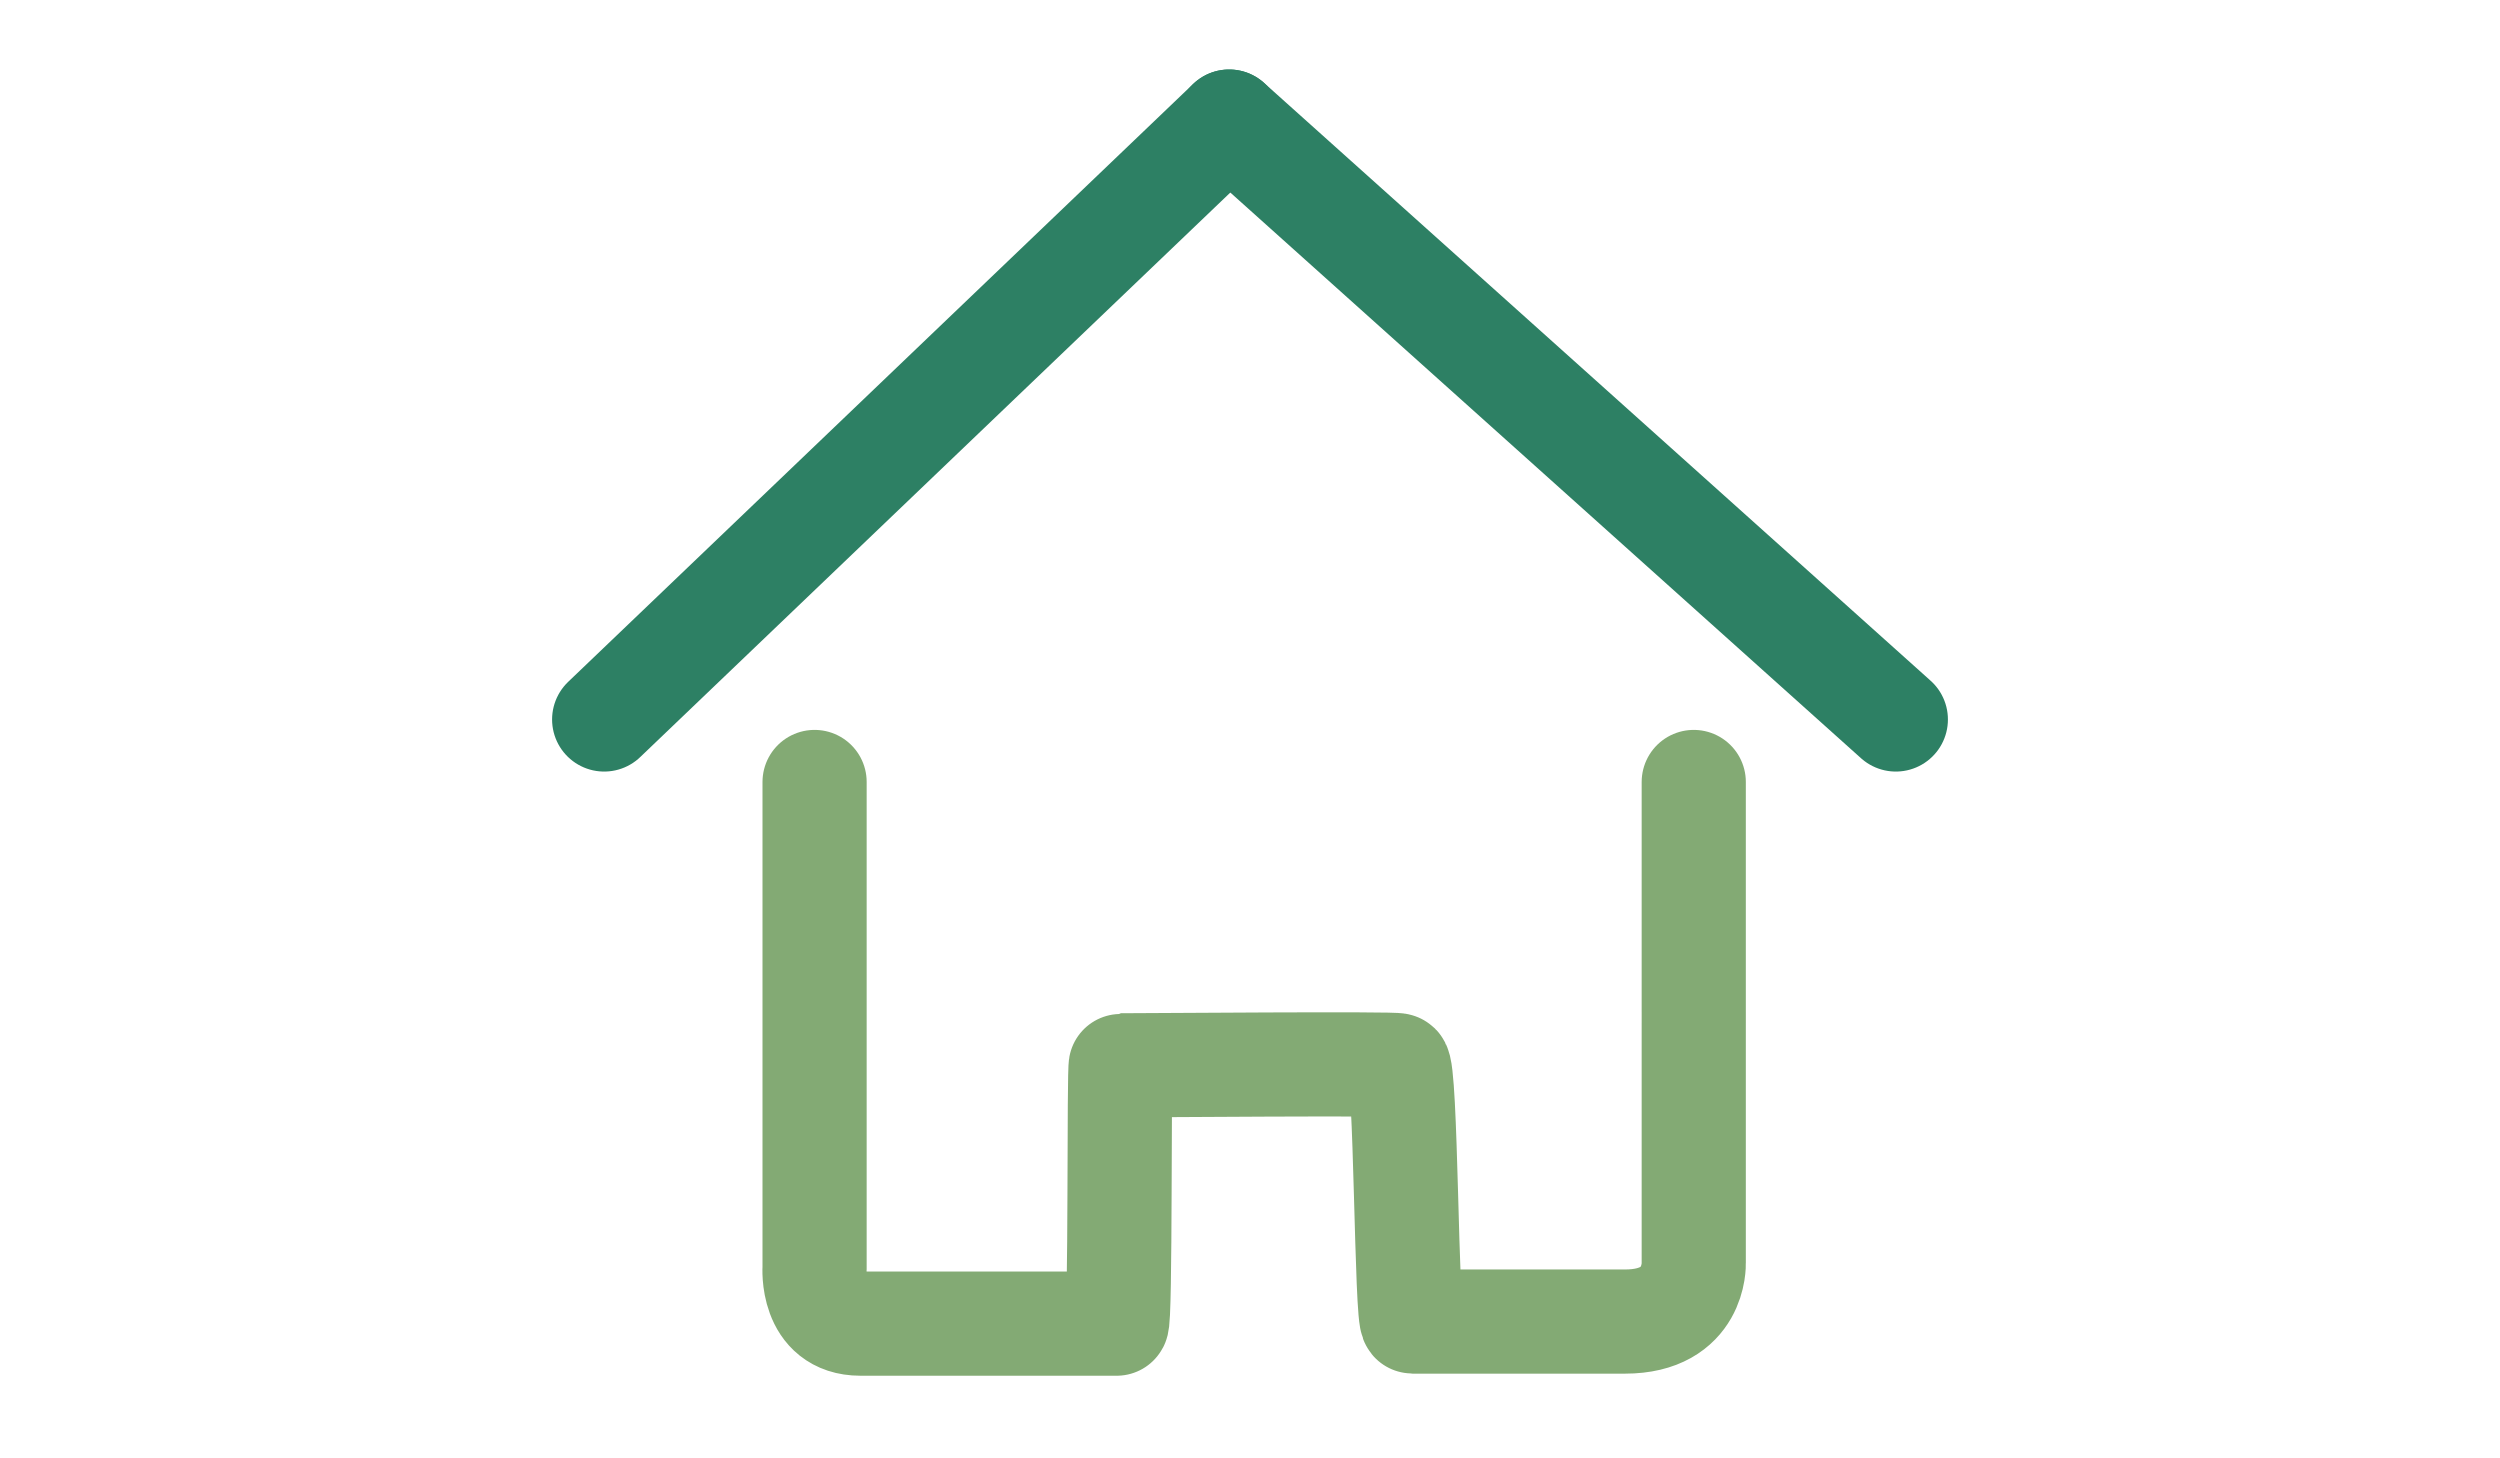 <?xml version="1.0" encoding="utf-8"?>
<!-- Generator: Adobe Illustrator 25.0.1, SVG Export Plug-In . SVG Version: 6.00 Build 0)  -->
<svg version="1.1" id="Layer_1" xmlns="http://www.w3.org/2000/svg" xmlns:xlink="http://www.w3.org/1999/xlink" x="0px" y="0px"
	 viewBox="0 0 120 70" style="enable-background:new 0 0 120 70;" xml:space="preserve">
<style type="text/css">
	.st0{fill:none;stroke:#2D8064;stroke-width:5;stroke-linecap:round;}
	.st1{fill:none;stroke:#83AA74;stroke-width:5;stroke-linecap:round;}
</style>
<g transform="translate(-122 -41.465)">
	<line class="st0" x1="151" y1="76" x2="181" y2="47.3"/>
	<line class="st0" x1="213" y1="76" x2="181" y2="47.3"/>
	<path class="st1" d="M161.1,79v23.3c0,0-0.2,2.7,2.2,2.7c0.9,0,6,0,12.3,0c0.2,0,0.1-12.4,0.2-12.4c1.1,0,13.3-0.1,13.3,0
		c0.4,0,0.4,12.3,0.7,12.3c4.7,0,9.1,0,10.2,0c3.4,0,3.3-2.8,3.3-2.8V79"/>
</g>
</svg>
